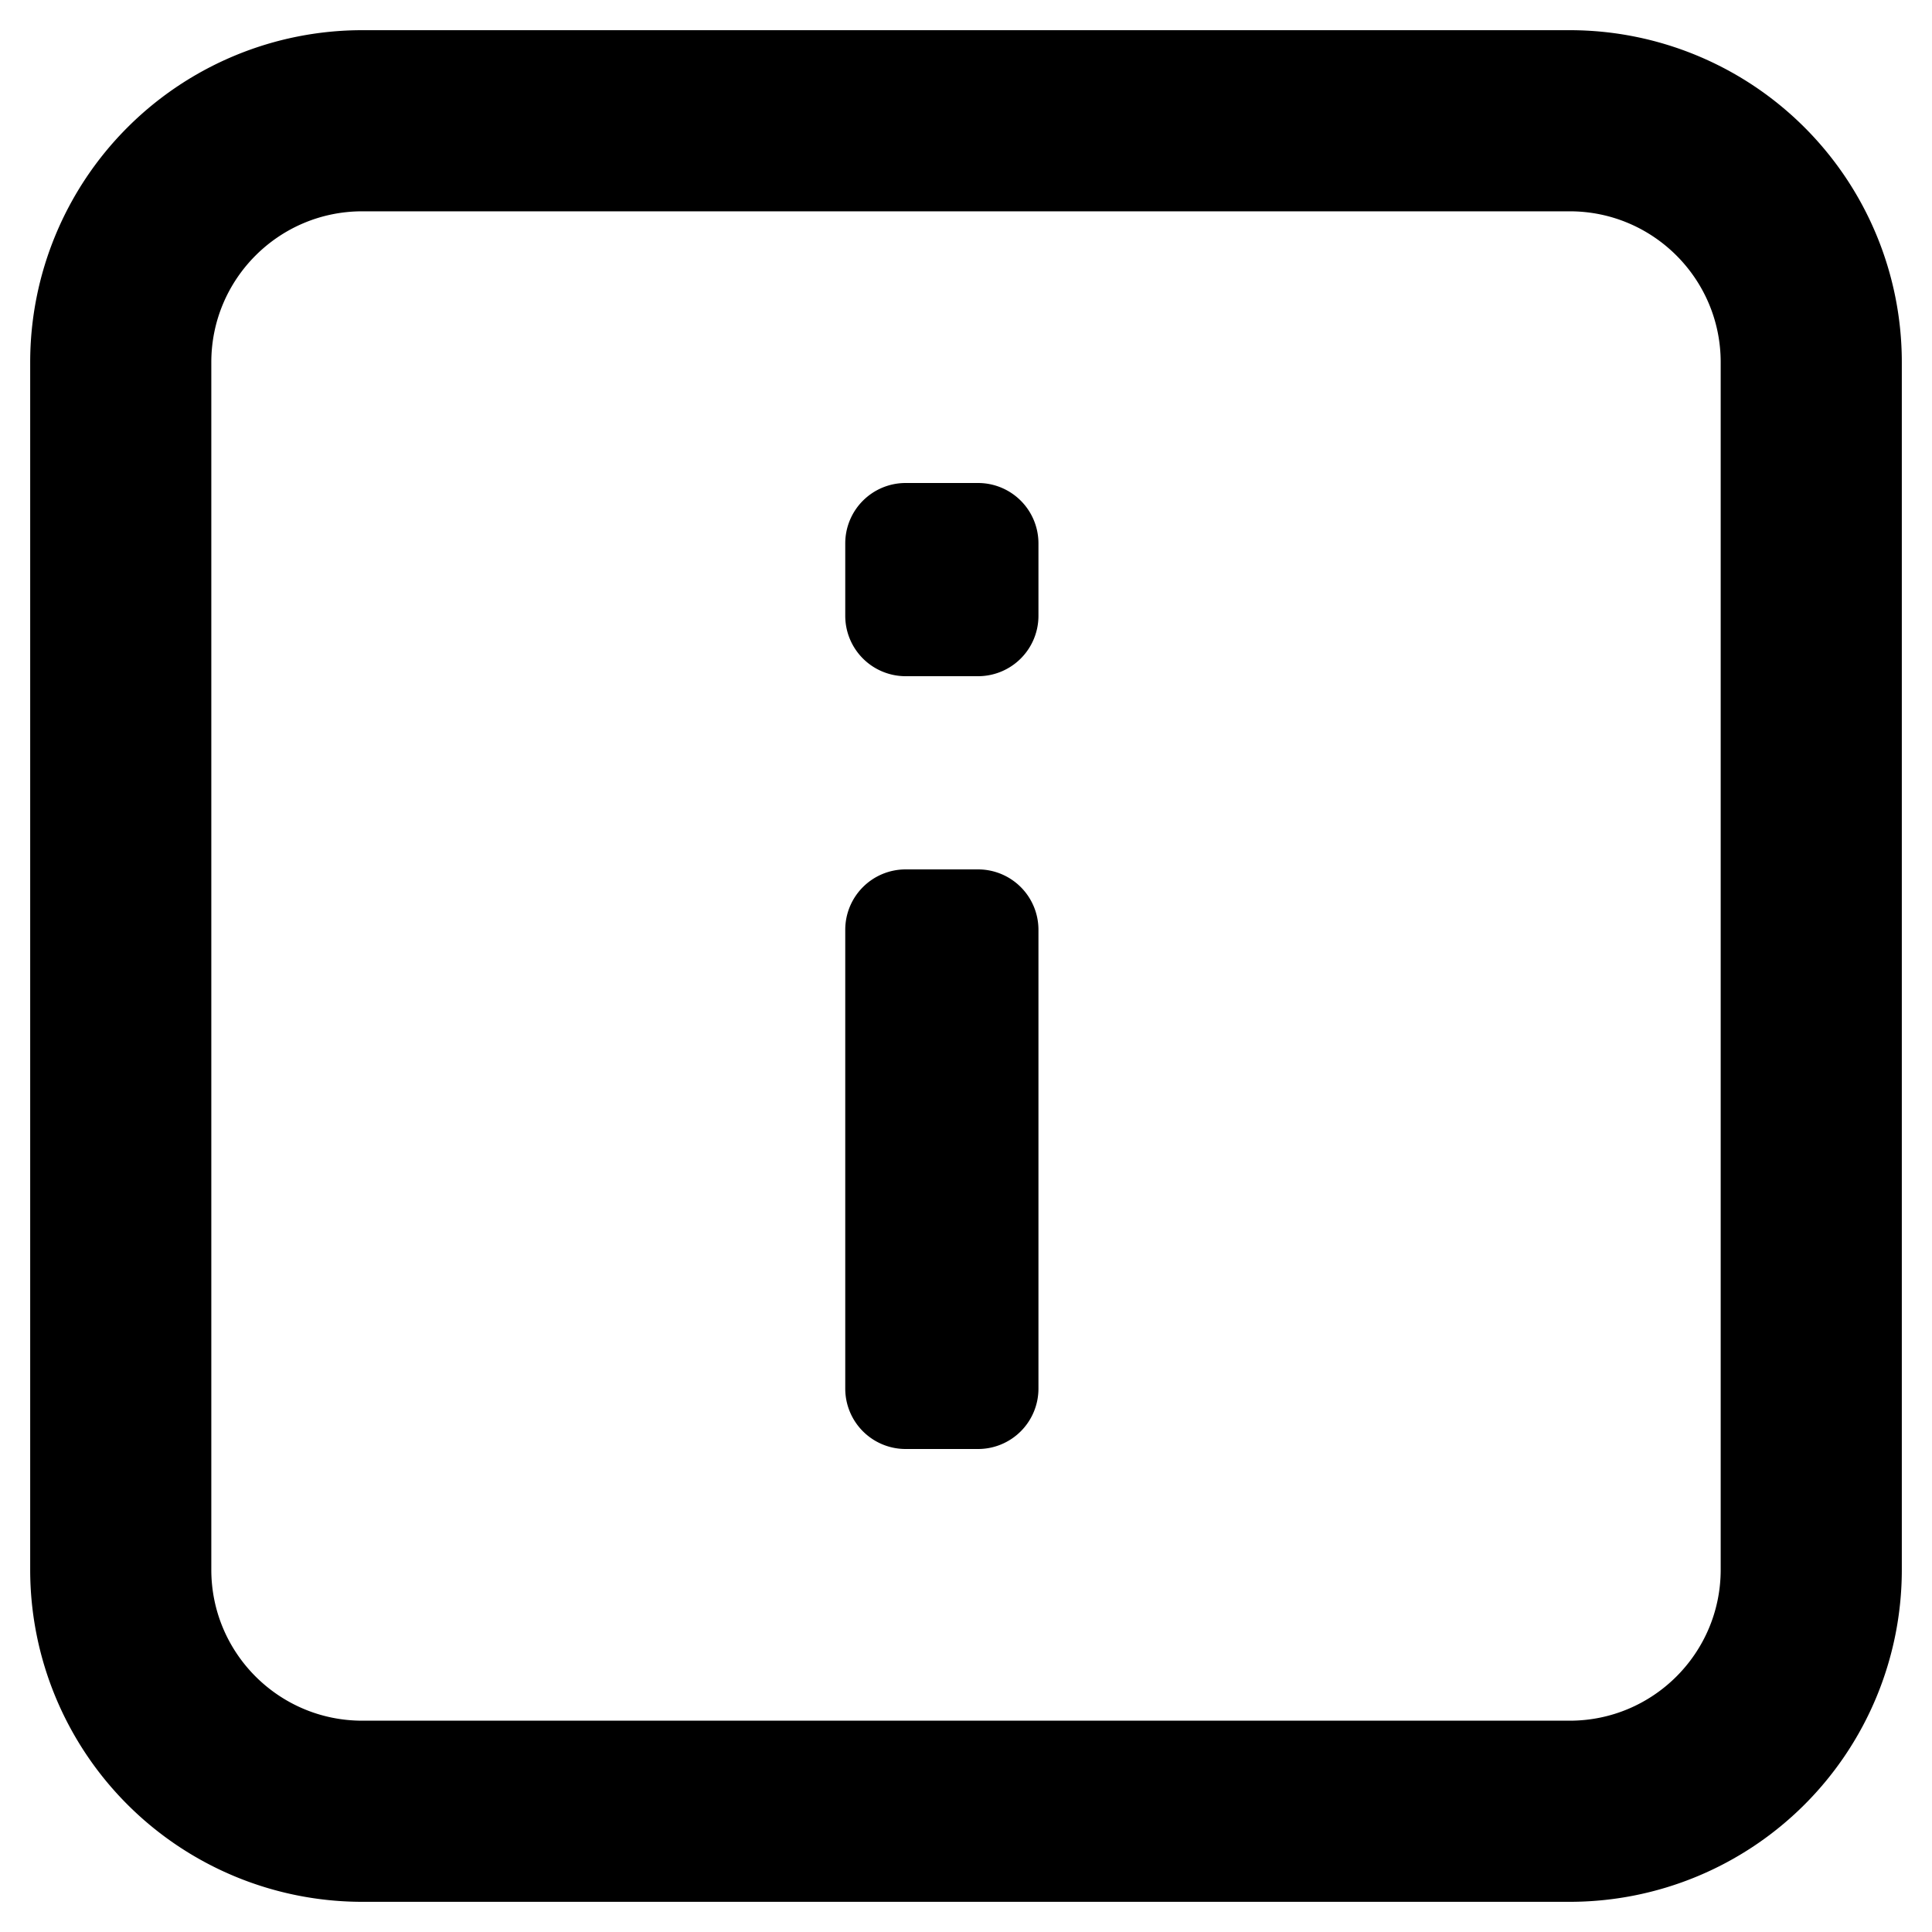 <svg xmlns="http://www.w3.org/2000/svg" width="16" height="16" viewBox="0 0 16 16" fill="currentColor"><path d="M3 1.75c-.69 0-1.25.56-1.25 1.25v10c0 .69.56 1.25 1.25 1.25h10c.69 0 1.25-.56 1.25-1.25V3c0-.69-.56-1.25-1.25-1.25H3zM.25 3A2.75 2.75 0 013 .25h10A2.75 2.75 0 0115.75 3v10A2.75 2.75 0 0113 15.75H3A2.75 2.75 0 01.25 13V3z"></path><path d="M8.1 12h-.6a.5.5 0 01-.5-.5V7.7a.5.5 0 01.5-.5h.6a.5.5 0 01.5.5v3.8a.5.5 0 01-.5.5zm0-6.4h-.6a.5.5 0 01-.5-.5v-.6a.5.5 0 01.5-.5h.6a.5.5 0 01.5.5v.6a.5.5 0 01-.5.5z"></path></svg>